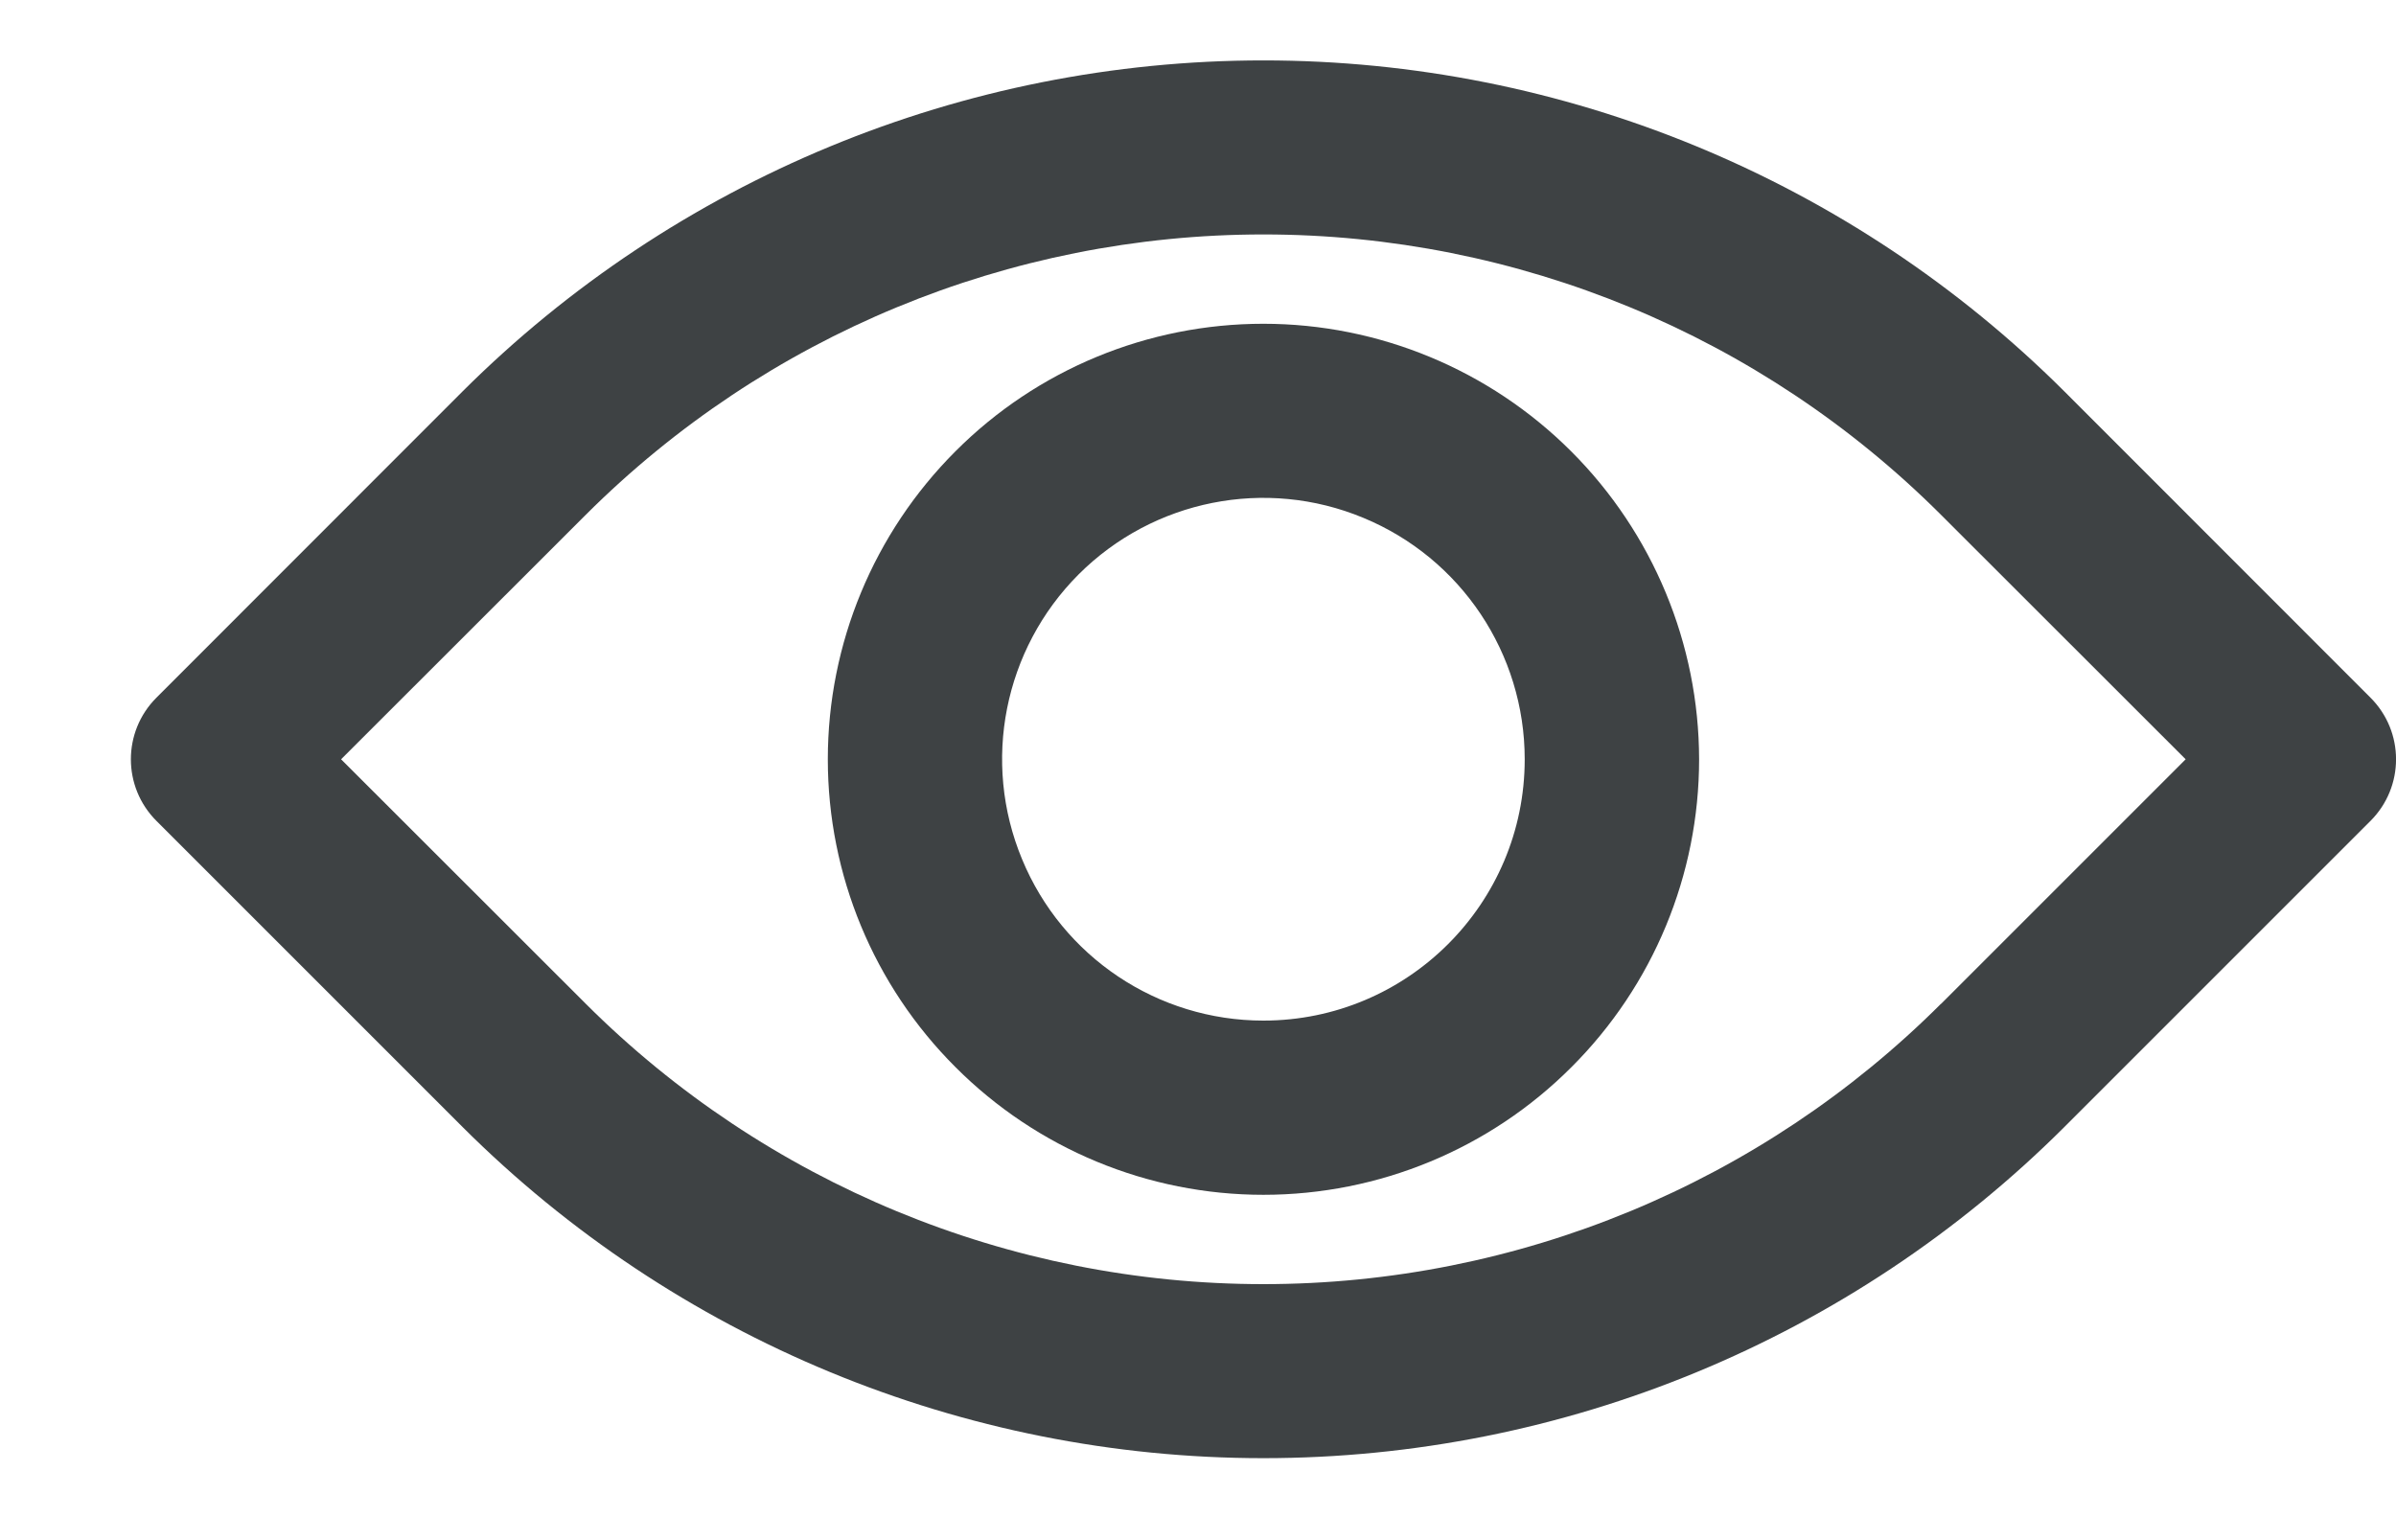 <svg width="14" height="9" viewBox="0 0 14 9" fill="none" xmlns="http://www.w3.org/2000/svg">
<path d="M12.062 2.287C10.82 1.049 9.137 0.353 7.382 0.353C5.628 0.353 3.945 1.049 2.703 2.287L0.914 4.077C0.715 4.276 0.715 4.598 0.914 4.797L2.703 6.586C3.945 7.825 5.628 8.521 7.382 8.521C9.137 8.521 10.82 7.825 12.062 6.586L13.851 4.797C14.05 4.598 14.05 4.276 13.851 4.077L12.062 2.287ZM11.342 5.866H11.341C10.291 6.915 8.867 7.504 7.382 7.504C5.898 7.504 4.474 6.915 3.423 5.866L1.993 4.437L3.423 3.008H3.423C4.474 1.959 5.898 1.37 7.382 1.37C8.867 1.37 10.291 1.959 11.341 3.008L12.771 4.437L11.342 5.866Z" fill="#3E4244"/>
<path d="M7.382 1.892C6.707 1.892 6.06 2.159 5.583 2.637C5.105 3.115 4.837 3.762 4.837 4.437C4.837 5.112 5.105 5.759 5.583 6.236C6.06 6.714 6.707 6.982 7.382 6.982C8.057 6.982 8.705 6.714 9.182 6.236C9.66 5.759 9.928 5.112 9.928 4.437C9.927 3.762 9.658 3.115 9.181 2.638C8.704 2.161 8.057 1.892 7.382 1.892L7.382 1.892ZM7.382 5.964C6.764 5.964 6.208 5.592 5.972 5.021C5.735 4.451 5.866 3.794 6.302 3.357C6.739 2.92 7.396 2.789 7.966 3.026C8.537 3.262 8.909 3.819 8.909 4.437C8.909 5.28 8.225 5.964 7.382 5.964L7.382 5.964Z" fill="#3E4244"/>
</svg>
